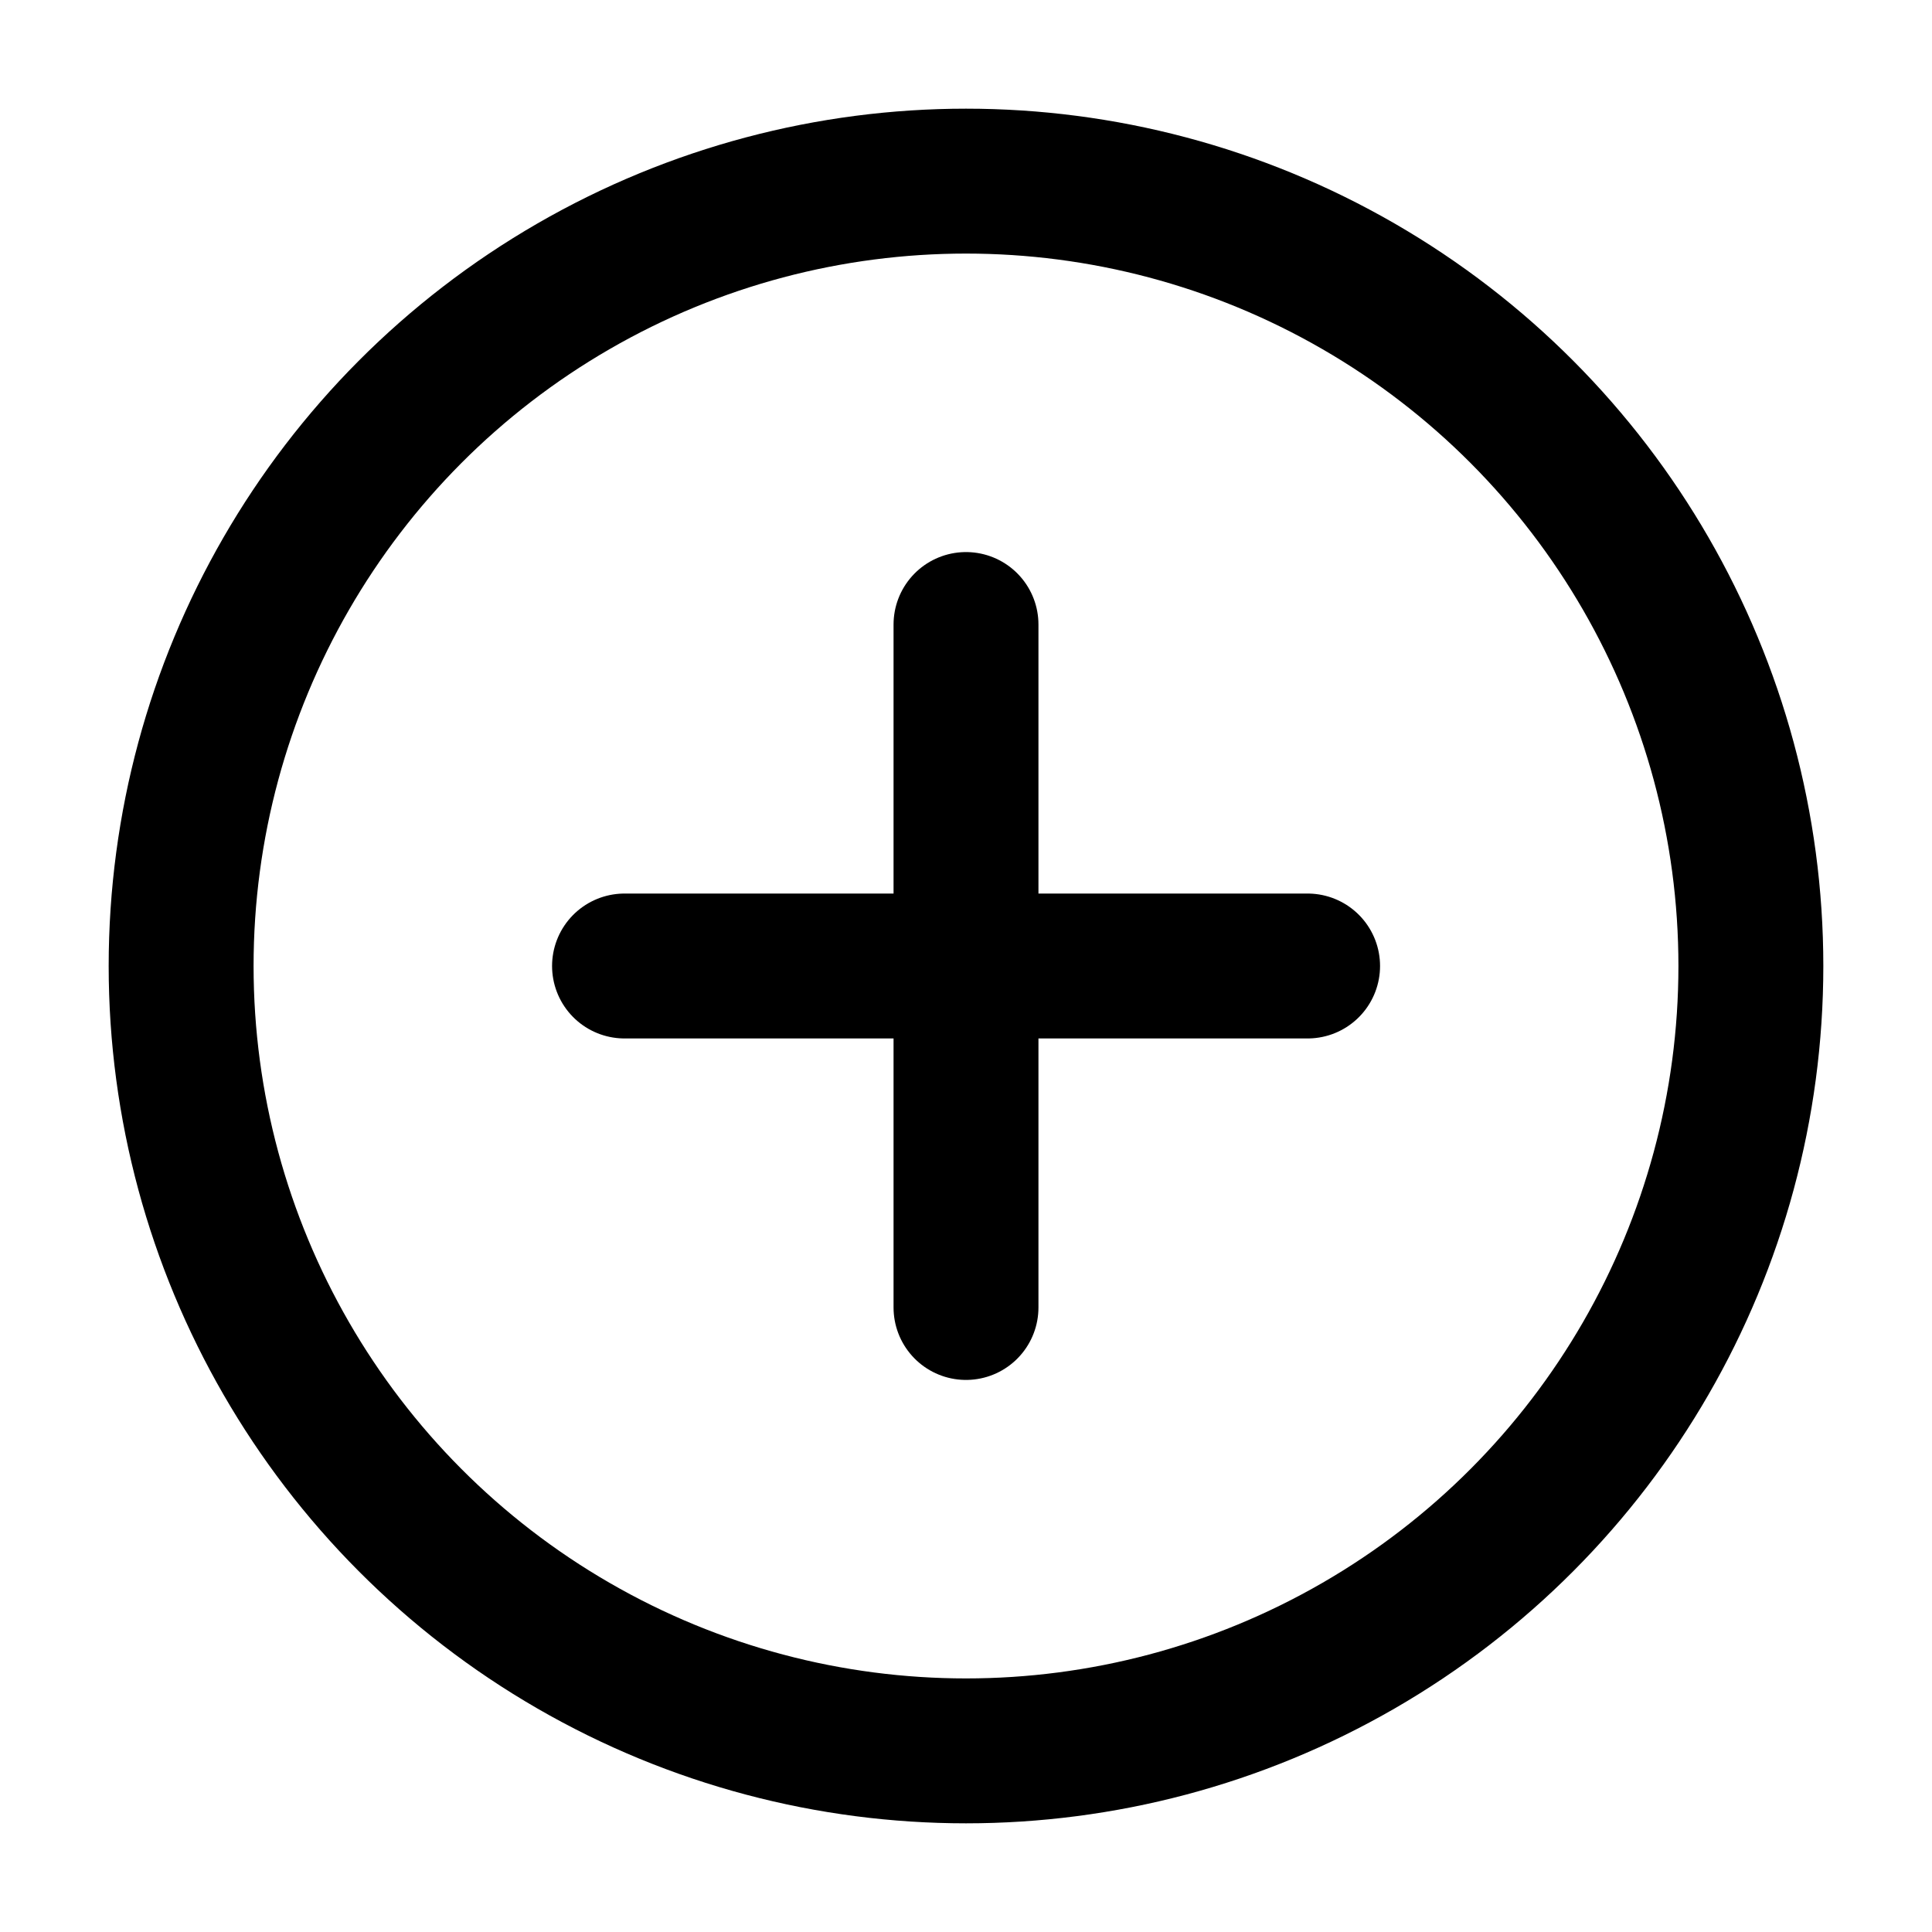 <svg viewBox="0 0 16 16" fill="none" xmlns="http://www.w3.org/2000/svg">
<path d="M8 5.172L8 10.828M10.829 8L5.172 8" stroke="currentColor" stroke-width="1.2" stroke-linecap="round"/>
<circle cx="8" cy="8" r="6.5" stroke="currentColor" stroke-width="1.2"/>
</svg>